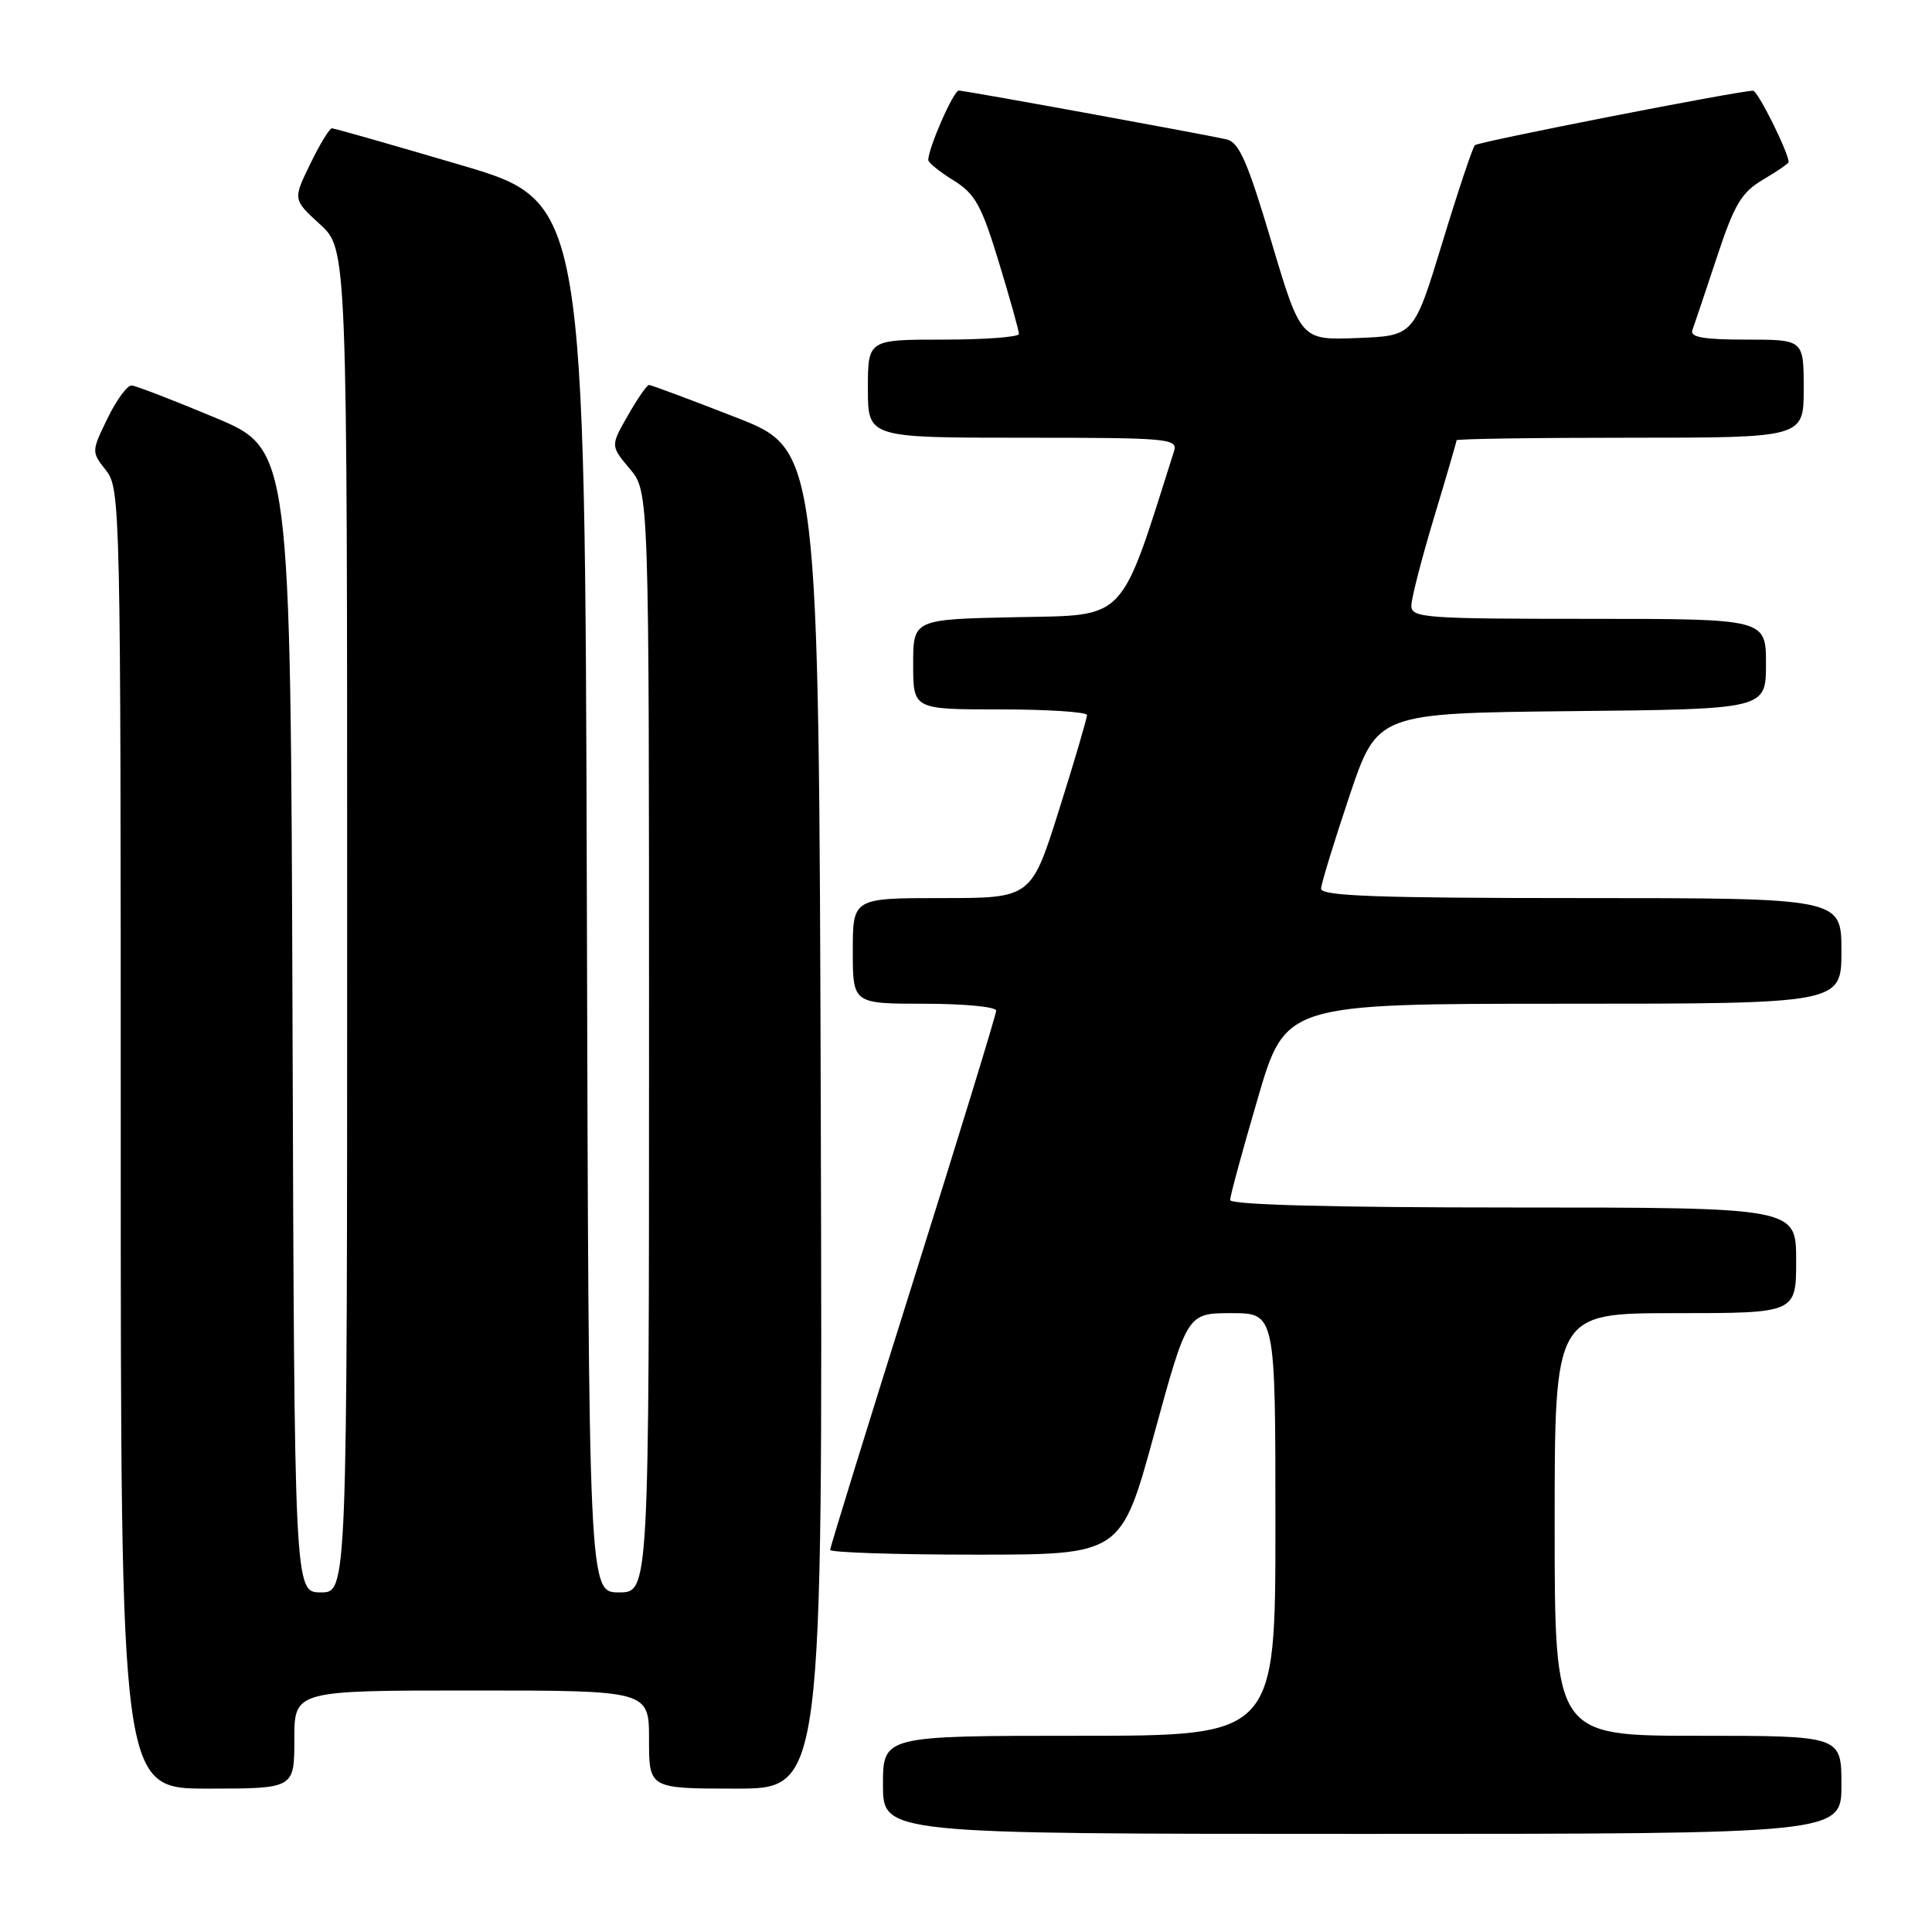 <?xml version="1.0" encoding="UTF-8" standalone="no"?>
<!DOCTYPE svg PUBLIC "-//W3C//DTD SVG 1.1//EN" "http://www.w3.org/Graphics/SVG/1.1/DTD/svg11.dtd" >
<svg xmlns="http://www.w3.org/2000/svg" xmlns:xlink="http://www.w3.org/1999/xlink" version="1.1" viewBox="0 0 256 256">
 <g >
 <path fill="currentColor"
d=" M 244.00 236.50 C 244.00 230.00 244.00 230.00 225.00 230.00 C 206.00 230.00 206.00 230.00 206.00 202.00 C 206.00 174.00 206.00 174.00 222.00 174.00 C 238.00 174.00 238.00 174.00 238.00 167.00 C 238.00 160.00 238.00 160.00 200.50 160.00 C 176.53 160.00 163.00 159.64 163.00 159.01 C 163.00 158.47 164.65 152.40 166.67 145.51 C 170.34 133.00 170.34 133.00 207.17 133.00 C 244.00 133.00 244.00 133.00 244.00 126.00 C 244.00 119.00 244.00 119.00 209.50 119.00 C 182.54 119.00 175.01 118.73 175.05 117.75 C 175.08 117.06 176.77 111.55 178.80 105.50 C 182.50 94.50 182.50 94.50 208.25 94.23 C 234.00 93.97 234.00 93.97 234.00 87.98 C 234.00 82.00 234.00 82.00 210.50 82.00 C 188.78 82.00 187.00 81.87 187.01 80.25 C 187.02 79.29 188.37 74.04 190.01 68.59 C 191.66 63.14 193.00 58.52 193.00 58.34 C 193.00 58.15 203.35 58.00 216.00 58.00 C 239.00 58.00 239.00 58.00 239.00 51.50 C 239.00 45.00 239.00 45.00 231.39 45.00 C 225.73 45.00 223.90 44.68 224.25 43.75 C 224.50 43.06 225.95 38.74 227.47 34.15 C 229.82 27.05 230.74 25.50 233.62 23.80 C 235.48 22.70 237.00 21.66 237.00 21.48 C 237.00 20.22 232.91 12.00 232.29 12.02 C 230.14 12.07 195.89 18.78 195.43 19.24 C 195.13 19.54 193.19 25.34 191.12 32.14 C 187.35 44.50 187.35 44.50 179.86 44.79 C 172.36 45.08 172.36 45.08 168.46 32.00 C 165.31 21.41 164.18 18.84 162.53 18.47 C 159.04 17.69 127.85 12.00 127.04 12.00 C 126.35 12.00 123.00 19.63 123.00 21.20 C 123.00 21.55 124.50 22.76 126.34 23.90 C 129.21 25.67 130.05 27.19 132.35 34.73 C 133.82 39.55 135.02 43.84 135.01 44.25 C 135.01 44.66 130.50 45.00 125.00 45.00 C 115.00 45.00 115.00 45.00 115.00 51.50 C 115.00 58.00 115.00 58.00 135.57 58.00 C 154.92 58.00 156.10 58.11 155.56 59.80 C 148.31 82.67 149.44 81.48 134.66 81.78 C 121.00 82.06 121.00 82.06 121.00 88.03 C 121.00 94.00 121.00 94.00 132.50 94.00 C 138.82 94.00 144.01 94.34 144.03 94.75 C 144.04 95.16 142.39 100.79 140.35 107.25 C 136.65 119.00 136.65 119.00 124.82 119.00 C 113.00 119.00 113.00 119.00 113.00 126.00 C 113.00 133.00 113.00 133.00 122.50 133.00 C 127.72 133.00 132.00 133.41 132.00 133.91 C 132.00 134.41 127.05 150.55 121.00 169.78 C 114.95 189.00 110.00 205.02 110.00 205.37 C 110.00 205.71 118.67 206.00 129.28 206.00 C 148.56 206.00 148.56 206.00 152.94 190.00 C 157.32 174.00 157.32 174.00 163.16 174.00 C 169.00 174.00 169.00 174.00 169.00 202.00 C 169.00 230.00 169.00 230.00 143.00 230.00 C 117.00 230.00 117.00 230.00 117.00 236.50 C 117.00 243.00 117.00 243.00 180.50 243.00 C 244.00 243.00 244.00 243.00 244.00 236.50 Z  M 39.00 230.50 C 39.00 224.00 39.00 224.00 62.50 224.00 C 86.00 224.00 86.00 224.00 86.00 230.50 C 86.00 237.00 86.00 237.00 97.51 237.00 C 109.01 237.00 109.01 237.00 108.76 148.30 C 108.50 59.59 108.50 59.59 97.50 55.30 C 91.45 52.94 86.28 51.01 86.00 51.01 C 85.72 51.01 84.46 52.83 83.20 55.05 C 80.89 59.08 80.89 59.08 83.45 62.12 C 86.00 65.15 86.00 65.15 86.00 138.08 C 86.00 211.00 86.00 211.00 82.01 211.00 C 78.01 211.00 78.01 211.00 77.76 118.86 C 77.50 26.71 77.50 26.71 61.03 21.86 C 51.97 19.19 44.29 17.00 43.98 17.00 C 43.66 17.00 42.37 19.12 41.11 21.72 C 38.81 26.44 38.81 26.44 42.41 29.73 C 46.00 33.03 46.00 33.03 46.00 122.01 C 46.00 211.00 46.00 211.00 42.51 211.00 C 39.01 211.00 39.01 211.00 38.76 135.26 C 38.50 59.53 38.50 59.53 28.50 55.34 C 23.00 53.04 18.03 51.12 17.45 51.08 C 16.87 51.03 15.43 52.99 14.25 55.43 C 12.11 59.83 12.11 59.87 14.05 62.33 C 15.95 64.75 16.00 67.04 16.00 150.91 C 16.00 237.00 16.00 237.00 27.50 237.00 C 39.00 237.00 39.00 237.00 39.00 230.50 Z "/>
</g>
</svg>